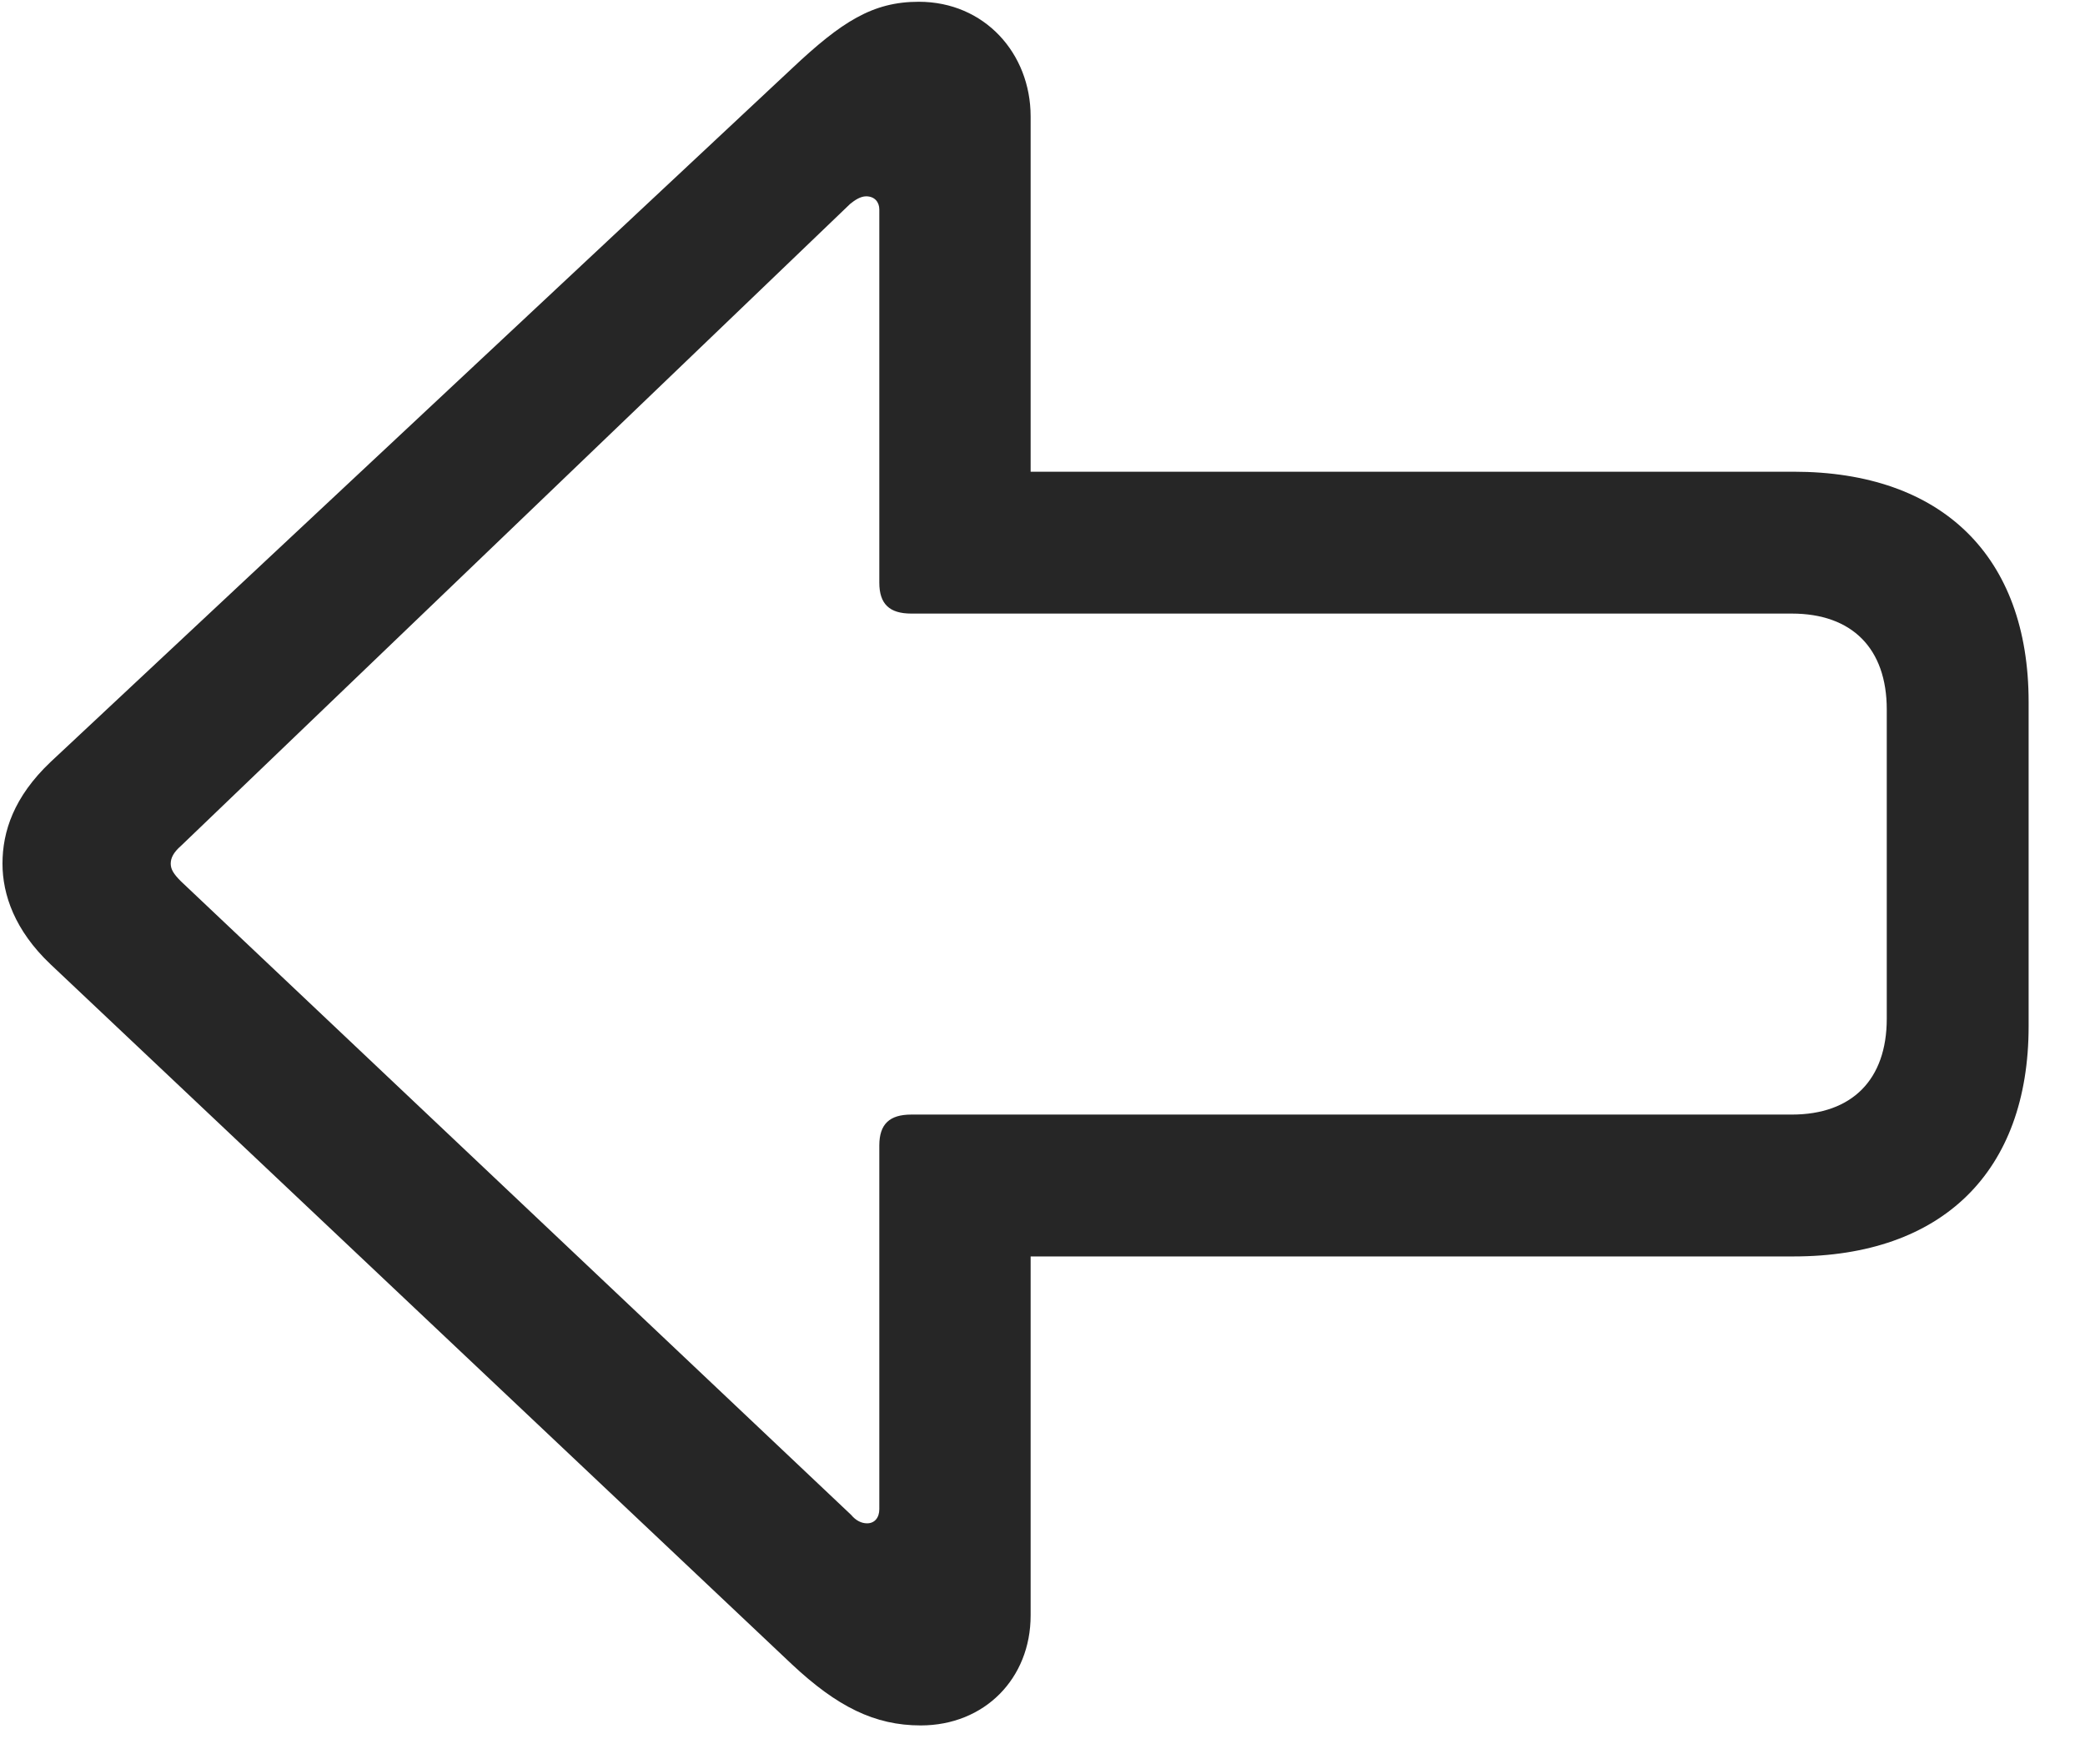 <svg width="26" height="22" viewBox="0 0 26 22" fill="none" xmlns="http://www.w3.org/2000/svg">
<g clip-path="url(#clip0_2207_1239)">
<path d="M0.031 10.769C0.031 11.155 0.184 11.601 0.629 12.023L9.875 20.753C10.438 21.28 10.906 21.515 11.481 21.515C12.278 21.515 12.852 20.929 12.852 20.144V15.667H22.367C24.219 15.667 25.297 14.612 25.297 12.796V8.753C25.297 6.937 24.219 5.882 22.367 5.882H12.852V1.452C12.852 0.667 12.278 0.022 11.457 0.022C10.883 0.022 10.496 0.269 9.875 0.854L0.629 9.503C0.172 9.937 0.031 10.37 0.031 10.769ZM2.129 10.769C2.129 10.698 2.164 10.628 2.258 10.546L10.602 2.542C10.66 2.495 10.731 2.448 10.801 2.448C10.906 2.448 10.965 2.519 10.965 2.612V7.265C10.965 7.534 11.094 7.651 11.364 7.651H22.344C23.094 7.651 23.528 8.085 23.528 8.847V12.702C23.528 13.464 23.094 13.898 22.344 13.898H11.364C11.094 13.898 10.965 14.015 10.965 14.284V18.819C10.965 18.925 10.906 18.995 10.813 18.995C10.742 18.995 10.672 18.96 10.614 18.89L2.258 10.991C2.164 10.898 2.129 10.839 2.129 10.769Z" fill="black" fill-opacity="0.85"/>
</g>
<defs>
<clipPath id="clip0_2207_1239">
<rect width="25.266" height="21.504" fill="white" transform="translate(0.031 0.022)"/>
</clipPath>
</defs>
</svg>
